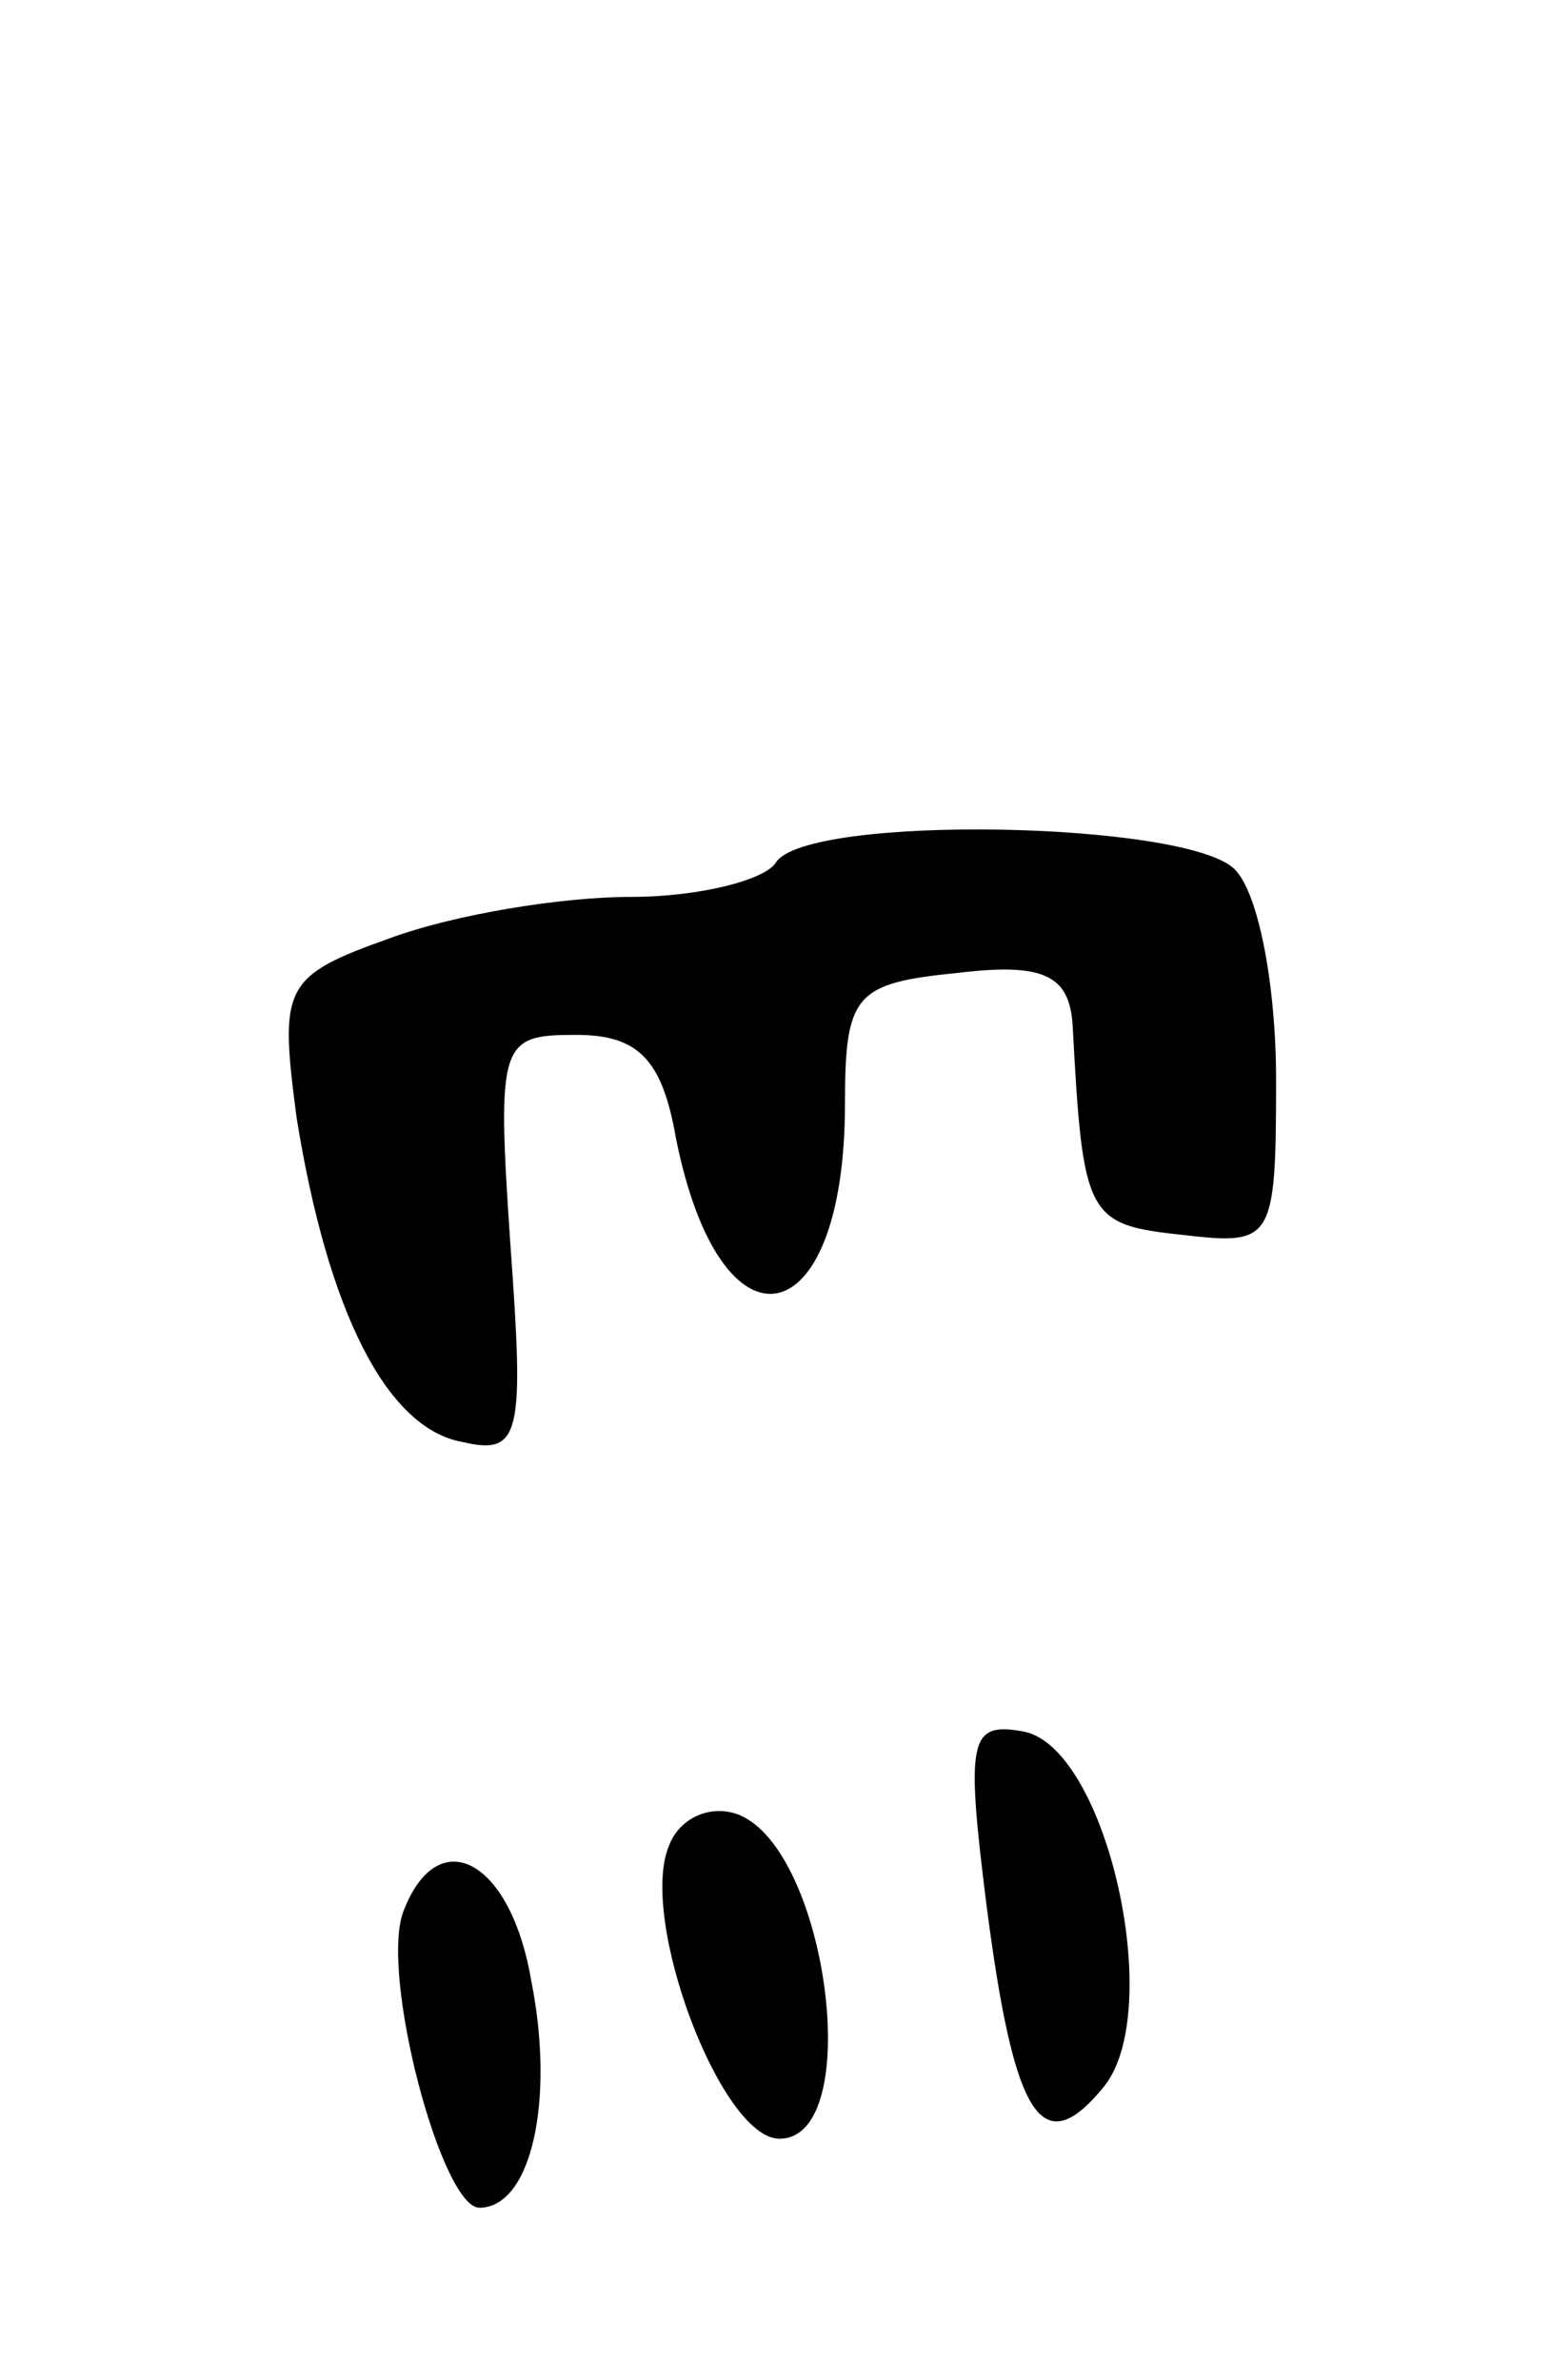 <svg version="1.0" xmlns="http://www.w3.org/2000/svg"
 width="45pt" height="69pt" viewBox="0 0 45 69"
 preserveAspectRatio="xMidYMid meet">
<g transform="translate(0,69) scale(0.1,-0.1)"
fill="#000000" stroke="none">
<path d="M225 440 c-3 -5 -22 -10 -42 -10 -20 0 -51 -5 -70 -12 -31 -11 -32
-14 -27 -52 9 -56 26 -90 48 -94 17 -4 18 2 14 57 -4 59 -3 61 19 61 18 0 25
-7 29 -30 13 -65 49 -58 49 10 0 32 3 35 33 38 25 3 32 -1 33 -15 3 -56 4 -58
32 -61 26 -3 27 -2 27 45 0 27 -5 54 -12 61 -14 14 -124 16 -133 2z"/>
<path d="M286 138 c8 -62 16 -75 34 -53 18 22 1 98 -23 103 -16 3 -17 -2 -11
-50z"/>
<path d="M194 155 c-9 -21 15 -85 32 -85 25 0 14 84 -12 94 -8 3 -17 -1 -20
-9z"/>
<path d="M117 136 c-7 -18 11 -86 22 -86 15 0 22 31 15 66 -6 35 -27 46 -37
20z"/>
</g>
</svg>
